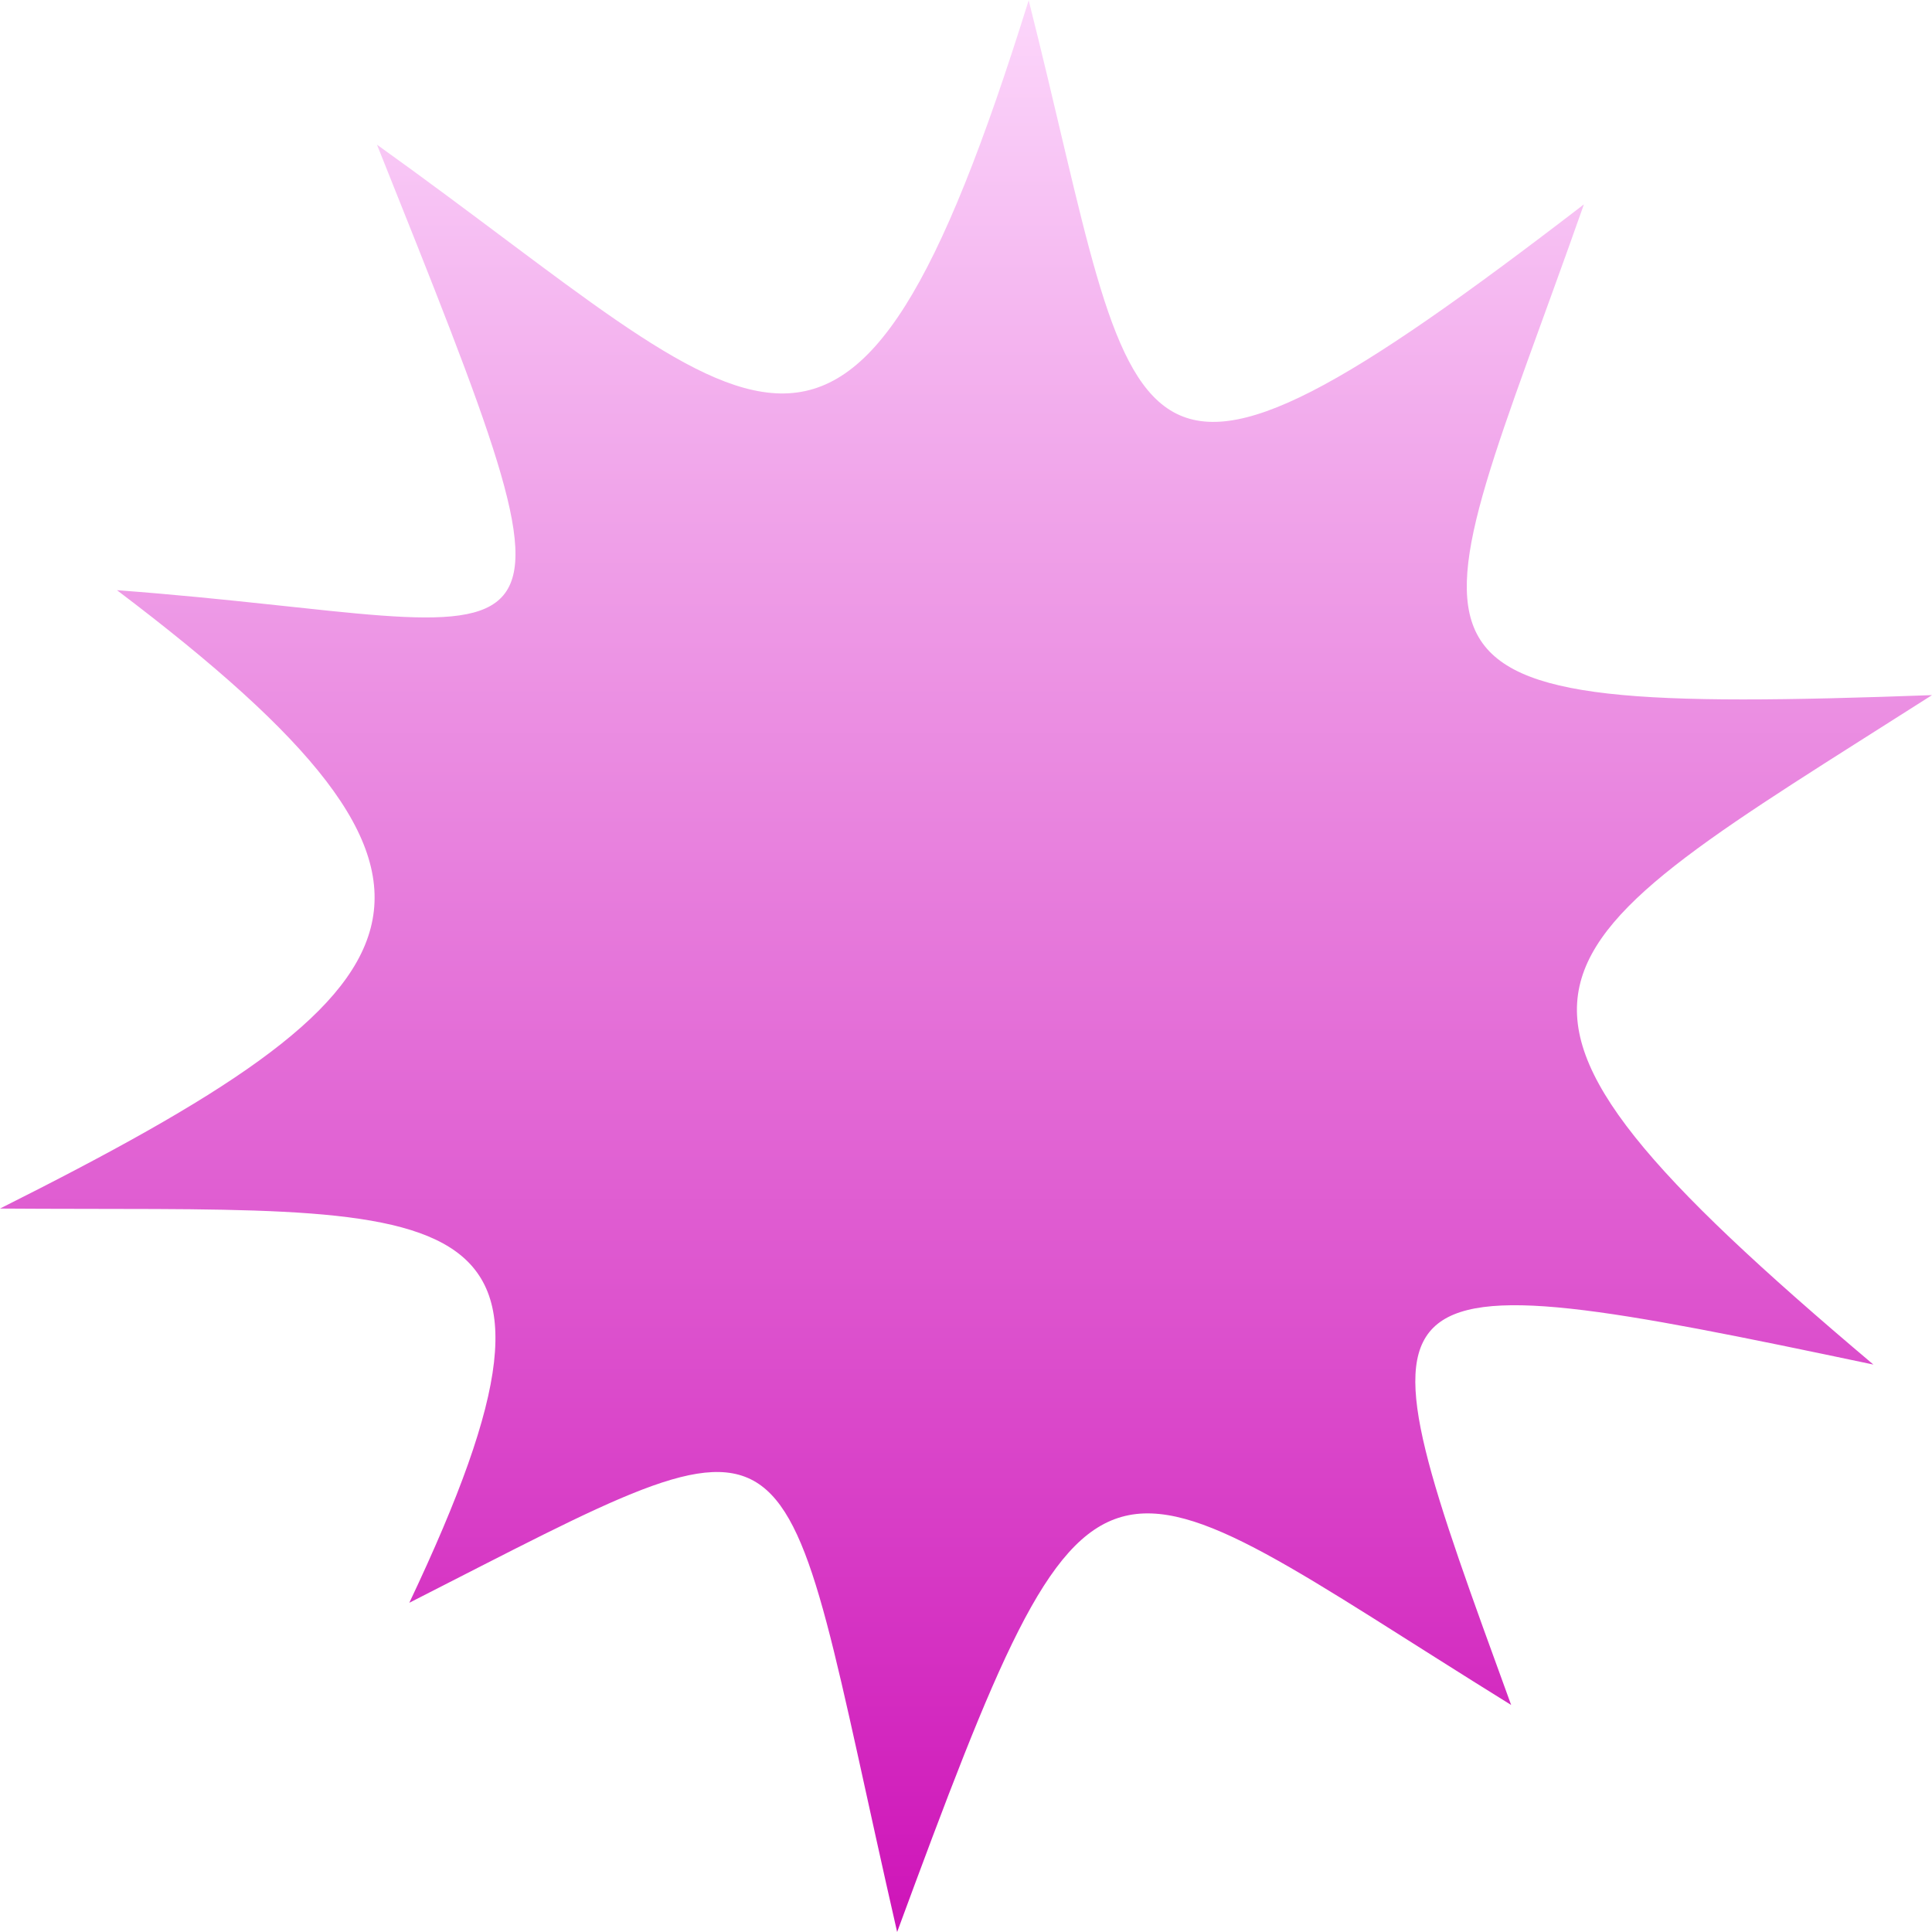 <svg xmlns="http://www.w3.org/2000/svg" xmlns:xlink="http://www.w3.org/1999/xlink" width="64px" height="64px" viewBox="0 0 64 64" version="1.1">
<defs>
<linearGradient id="linear0" gradientUnits="userSpaceOnUse" x1="0" y1="0" x2="0" y2="1" gradientTransform="matrix(64,0,0,64,0,0)">
<stop offset="0" style="stop-color:#fcd7fb;stop-opacity:1;"/>
<stop offset="1" style="stop-color:#ce13b8;stop-opacity:1;"/>
</linearGradient>
</defs>
<g id="surface1">
<path style=" stroke:none;fill-rule:nonzero;fill:url(#linear0);" d="M 34.078 0.004 C 28.094 19.199 25.293 13.957 12.488 4.793 C 20.094 23.812 18.91 20.668 3.875 19.551 C 16.887 29.387 14.566 32.73 0 40.035 C 15 40.145 20.23 39.012 13.559 53.094 C 27.223 46.145 25.613 46.078 29.719 64 C 36.363 45.996 36.125 47.84 50.059 56.48 C 44.75 41.895 44.488 41.5 62.059 45.203 C 47.168 32.637 50.34 31.738 64 23.027 C 44.668 23.73 46.98 22.355 52.469 6.77 C 36.652 18.934 37.875 15.047 34.074 0 "/>
</g>
</svg>
